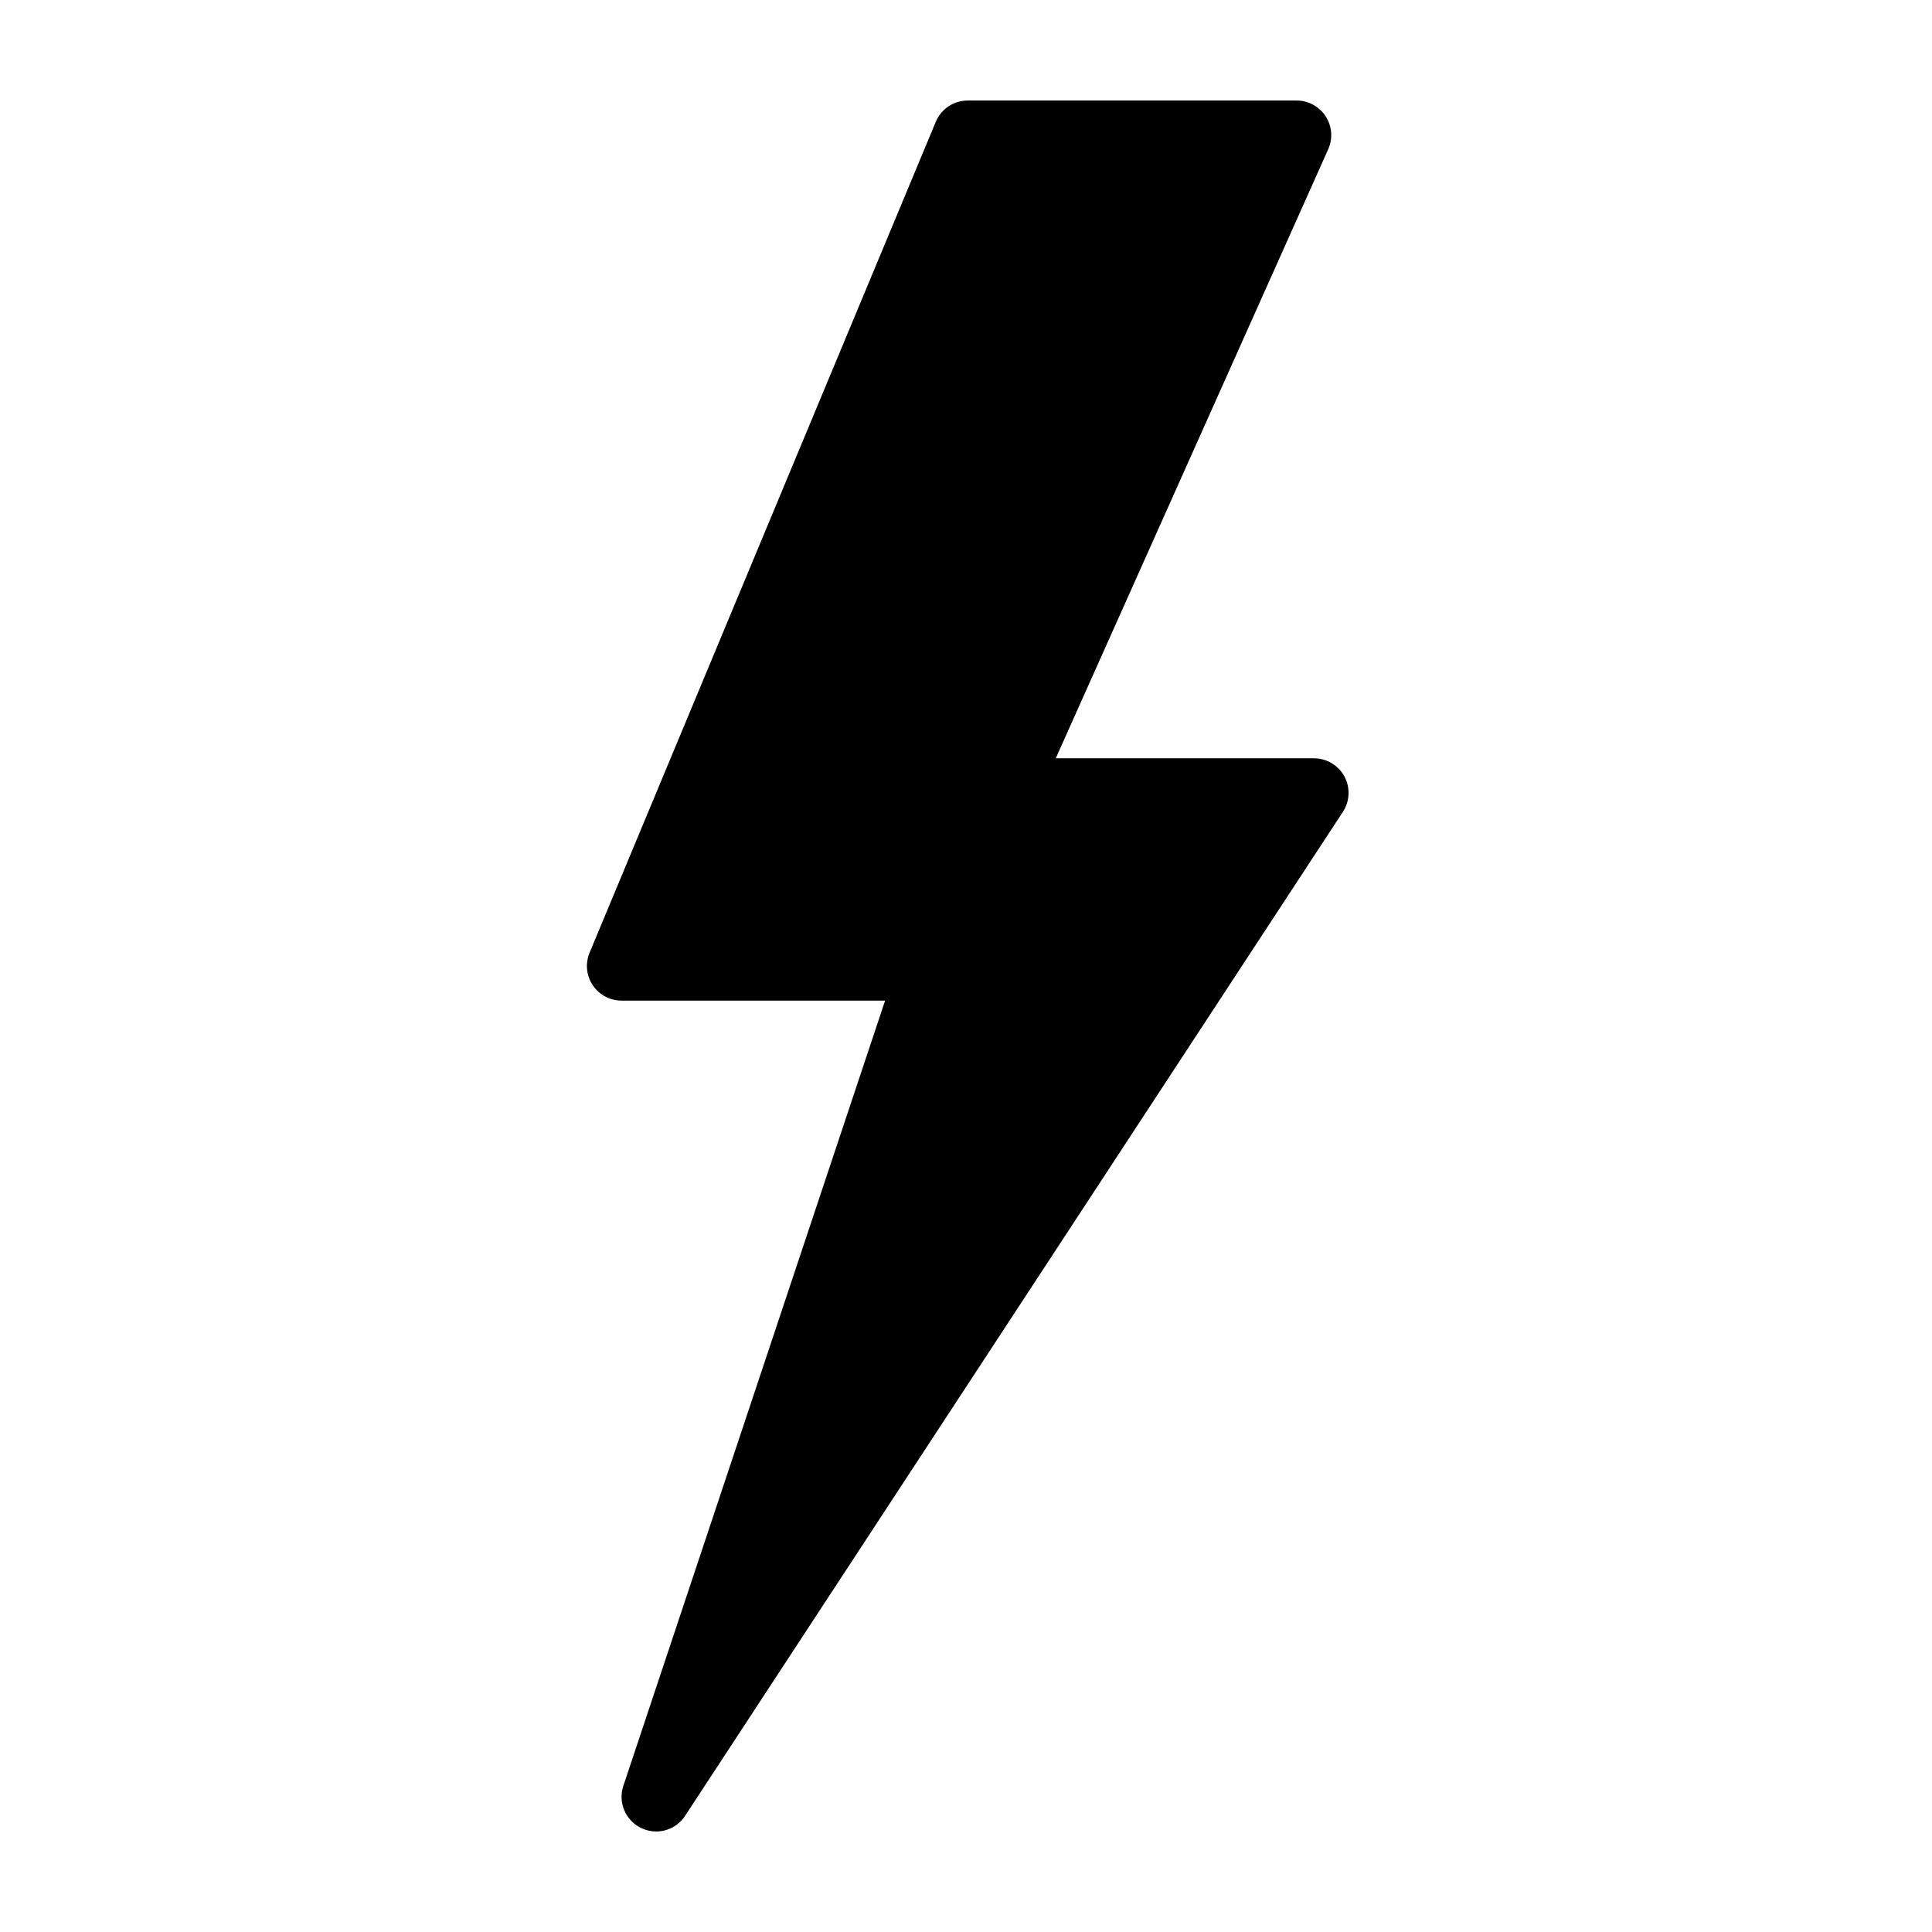 <?xml version="1.0" encoding="UTF-8"?>
<svg xmlns="http://www.w3.org/2000/svg" xmlns:xlink="http://www.w3.org/1999/xlink" width="375pt" height="375pt" viewBox="0 0 375 375" version="1.2">
<defs>
<clipPath id="clip1">
  <path d="M 113.25 19 L 261.75 19 L 261.75 356 L 113.25 356 Z M 113.25 19 "/>
</clipPath>
</defs>
<g id="surface1">
<g clip-path="url(#clip1)" clip-rule="nonzero">
<path style=" stroke:none;fill-rule:nonzero;fill:rgb(0%,0%,0%);fill-opacity:1;" d="M 127.359 355.488 C 126.375 355.488 125.379 355.27 124.438 354.816 C 121.395 353.336 119.922 349.844 120.992 346.637 L 171.797 194.219 L 120.641 194.219 C 118.398 194.219 116.301 193.098 115.051 191.23 C 113.801 189.359 113.574 186.988 114.438 184.918 L 181.633 23.652 C 182.676 21.145 185.121 19.512 187.836 19.512 L 251.672 19.512 C 253.949 19.512 256.07 20.668 257.309 22.578 C 258.551 24.492 258.734 26.898 257.805 28.973 L 204.922 147.184 L 255.031 147.184 C 257.496 147.184 259.77 148.539 260.945 150.703 C 262.121 152.875 262.004 155.516 260.656 157.578 L 132.984 352.441 C 131.703 354.406 129.566 355.488 127.359 355.488 Z M 127.359 355.488 "/>
</g>
</g>
</svg>
